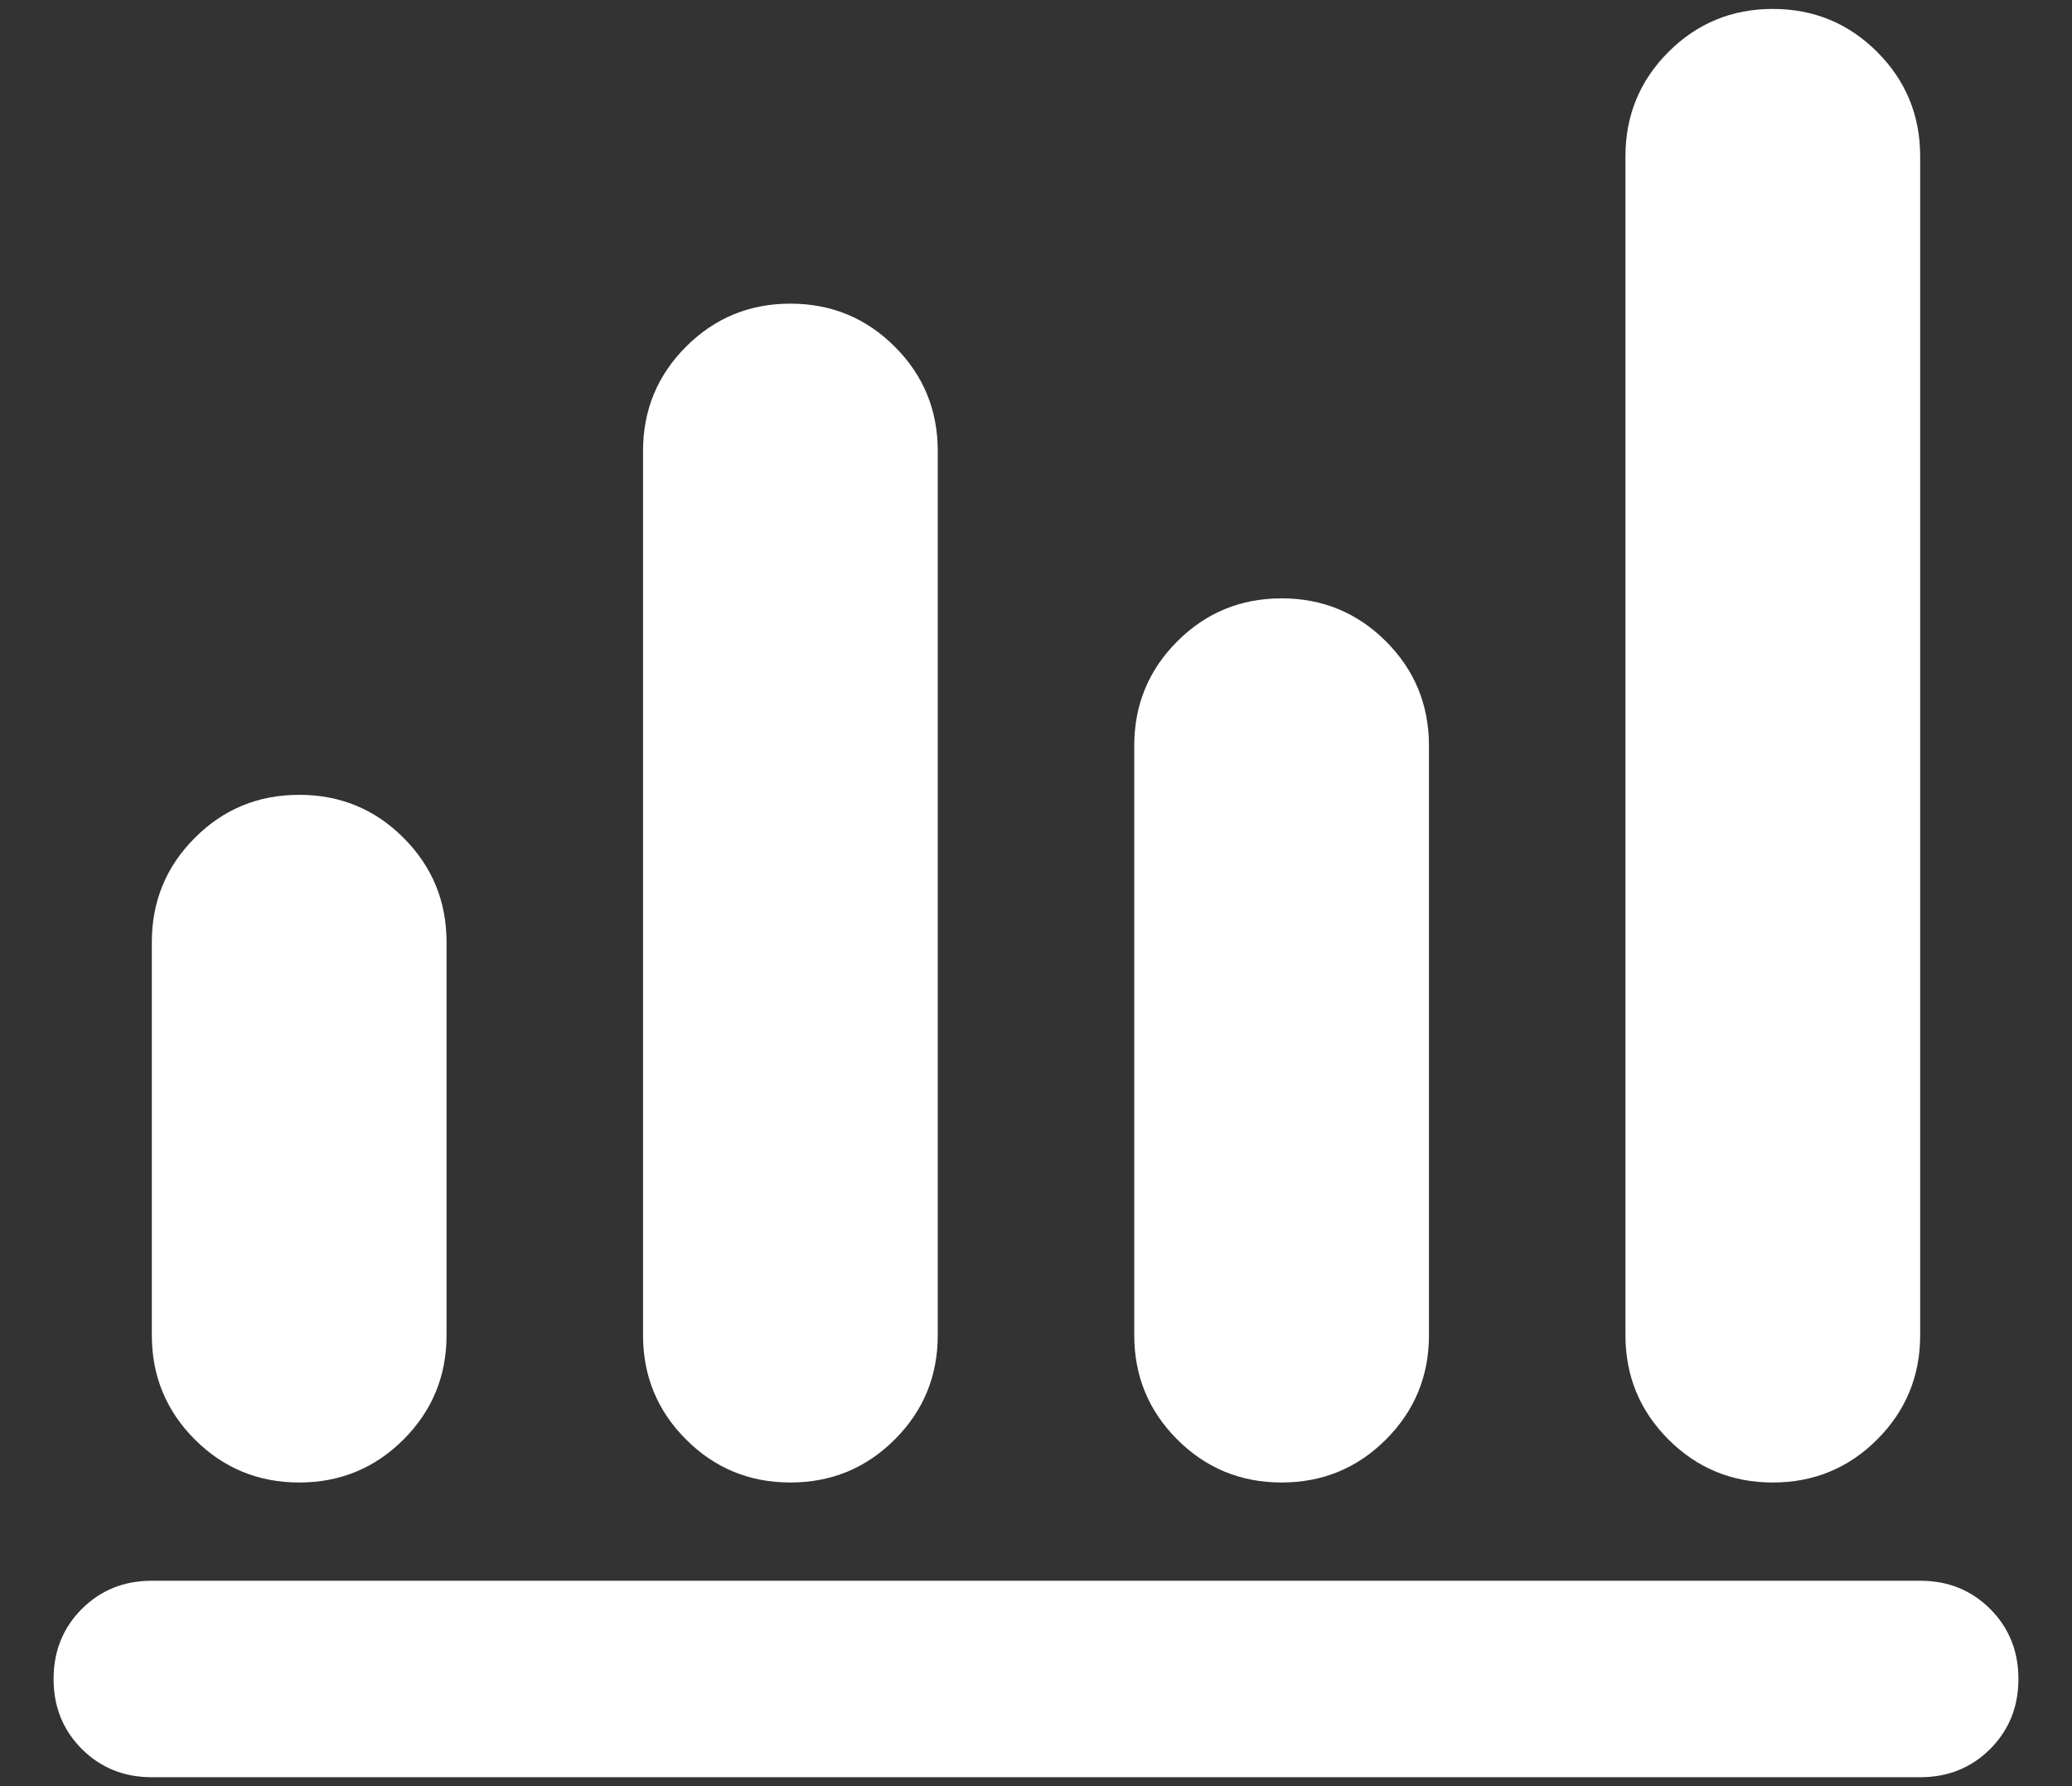 <svg width="29" height="25" viewBox="0 0 29 25" fill="none" xmlns="http://www.w3.org/2000/svg">
<rect x="0" y="0" width="29" height="25" fill="#333333" stroke="none"/>
<path d="M2.125 24.875C1.735 24.875 1.409 24.743 1.145 24.48C0.882 24.216 0.75 23.89 0.75 23.5C0.75 23.11 0.882 22.784 1.145 22.52C1.409 22.257 1.735 22.125 2.125 22.125H26.875C27.265 22.125 27.591 22.257 27.855 22.52C28.118 22.784 28.25 23.11 28.25 23.5C28.25 23.89 28.118 24.216 27.855 24.48C27.591 24.743 27.265 24.875 26.875 24.875H2.125ZM4.188 20.75C3.615 20.75 3.128 20.549 2.727 20.148C2.326 19.747 2.125 19.26 2.125 18.688V13.188C2.125 12.615 2.326 12.128 2.727 11.727C3.128 11.325 3.615 11.125 4.188 11.125C4.76 11.125 5.247 11.325 5.648 11.727C6.049 12.128 6.25 12.615 6.25 13.188V18.688C6.25 19.26 6.049 19.747 5.648 20.148C5.247 20.549 4.76 20.75 4.188 20.75ZM11.062 20.75C10.49 20.75 10.003 20.549 9.602 20.148C9.201 19.747 9 19.26 9 18.688V6.312C9 5.74 9.201 5.253 9.602 4.852C10.003 4.451 10.49 4.25 11.062 4.25C11.635 4.25 12.122 4.451 12.523 4.852C12.925 5.253 13.125 5.74 13.125 6.312V18.688C13.125 19.26 12.925 19.747 12.523 20.148C12.122 20.549 11.635 20.75 11.062 20.75ZM17.938 20.75C17.365 20.75 16.878 20.549 16.477 20.148C16.076 19.747 15.875 19.26 15.875 18.688V10.438C15.875 9.865 16.076 9.378 16.477 8.977C16.878 8.576 17.365 8.375 17.938 8.375C18.51 8.375 18.997 8.576 19.398 8.977C19.799 9.378 20 9.865 20 10.438V18.688C20 19.26 19.799 19.747 19.398 20.148C18.997 20.549 18.51 20.75 17.938 20.75ZM24.812 20.75C24.24 20.75 23.753 20.549 23.352 20.148C22.951 19.747 22.75 19.26 22.75 18.688V2.188C22.75 1.615 22.951 1.128 23.352 0.727C23.753 0.326 24.24 0.125 24.812 0.125C25.385 0.125 25.872 0.326 26.273 0.727C26.674 1.128 26.875 1.615 26.875 2.188V18.688C26.875 19.26 26.674 19.747 26.273 20.148C25.872 20.549 25.385 20.75 24.812 20.75Z" fill="white"/>
</svg>

